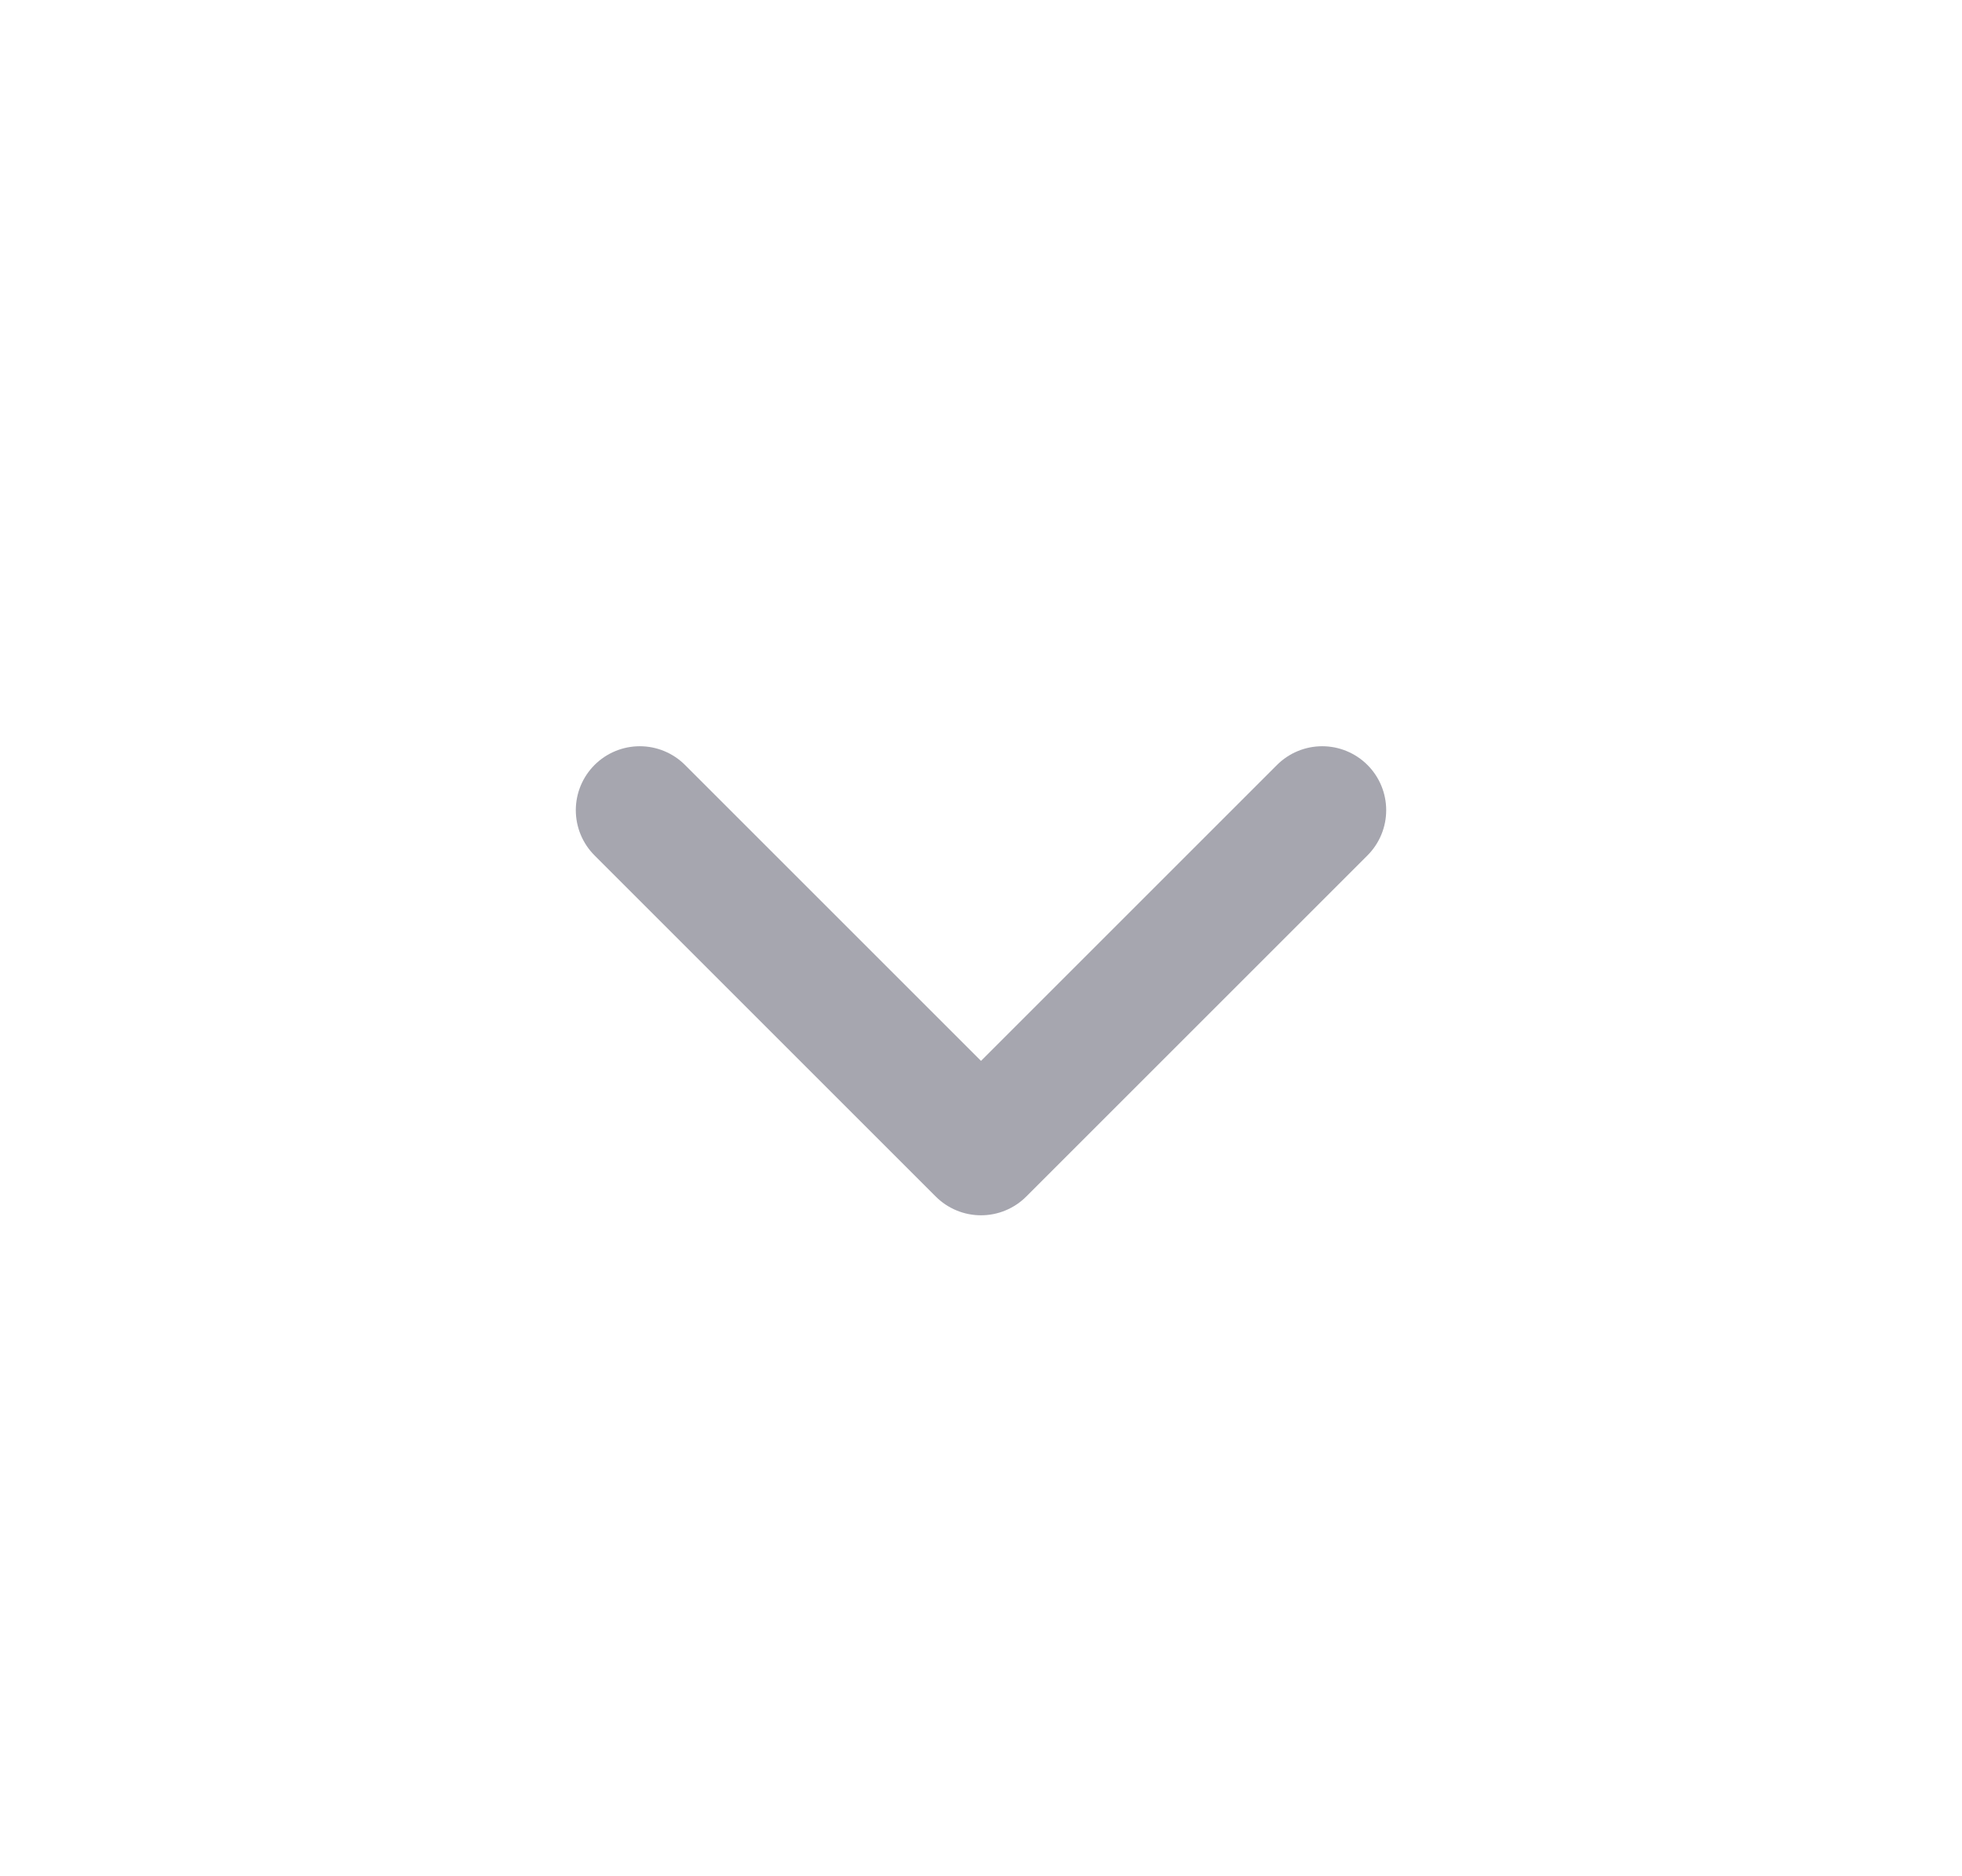 <svg width="23" height="22" viewBox="0 0 23 22" fill="none" xmlns="http://www.w3.org/2000/svg">
<path d="M7.5 9.5L11.5 13.5L15.5 9.5" stroke="#A6A6AF" stroke-width="1.5" stroke-linecap="round" stroke-linejoin="round"/>
</svg>
